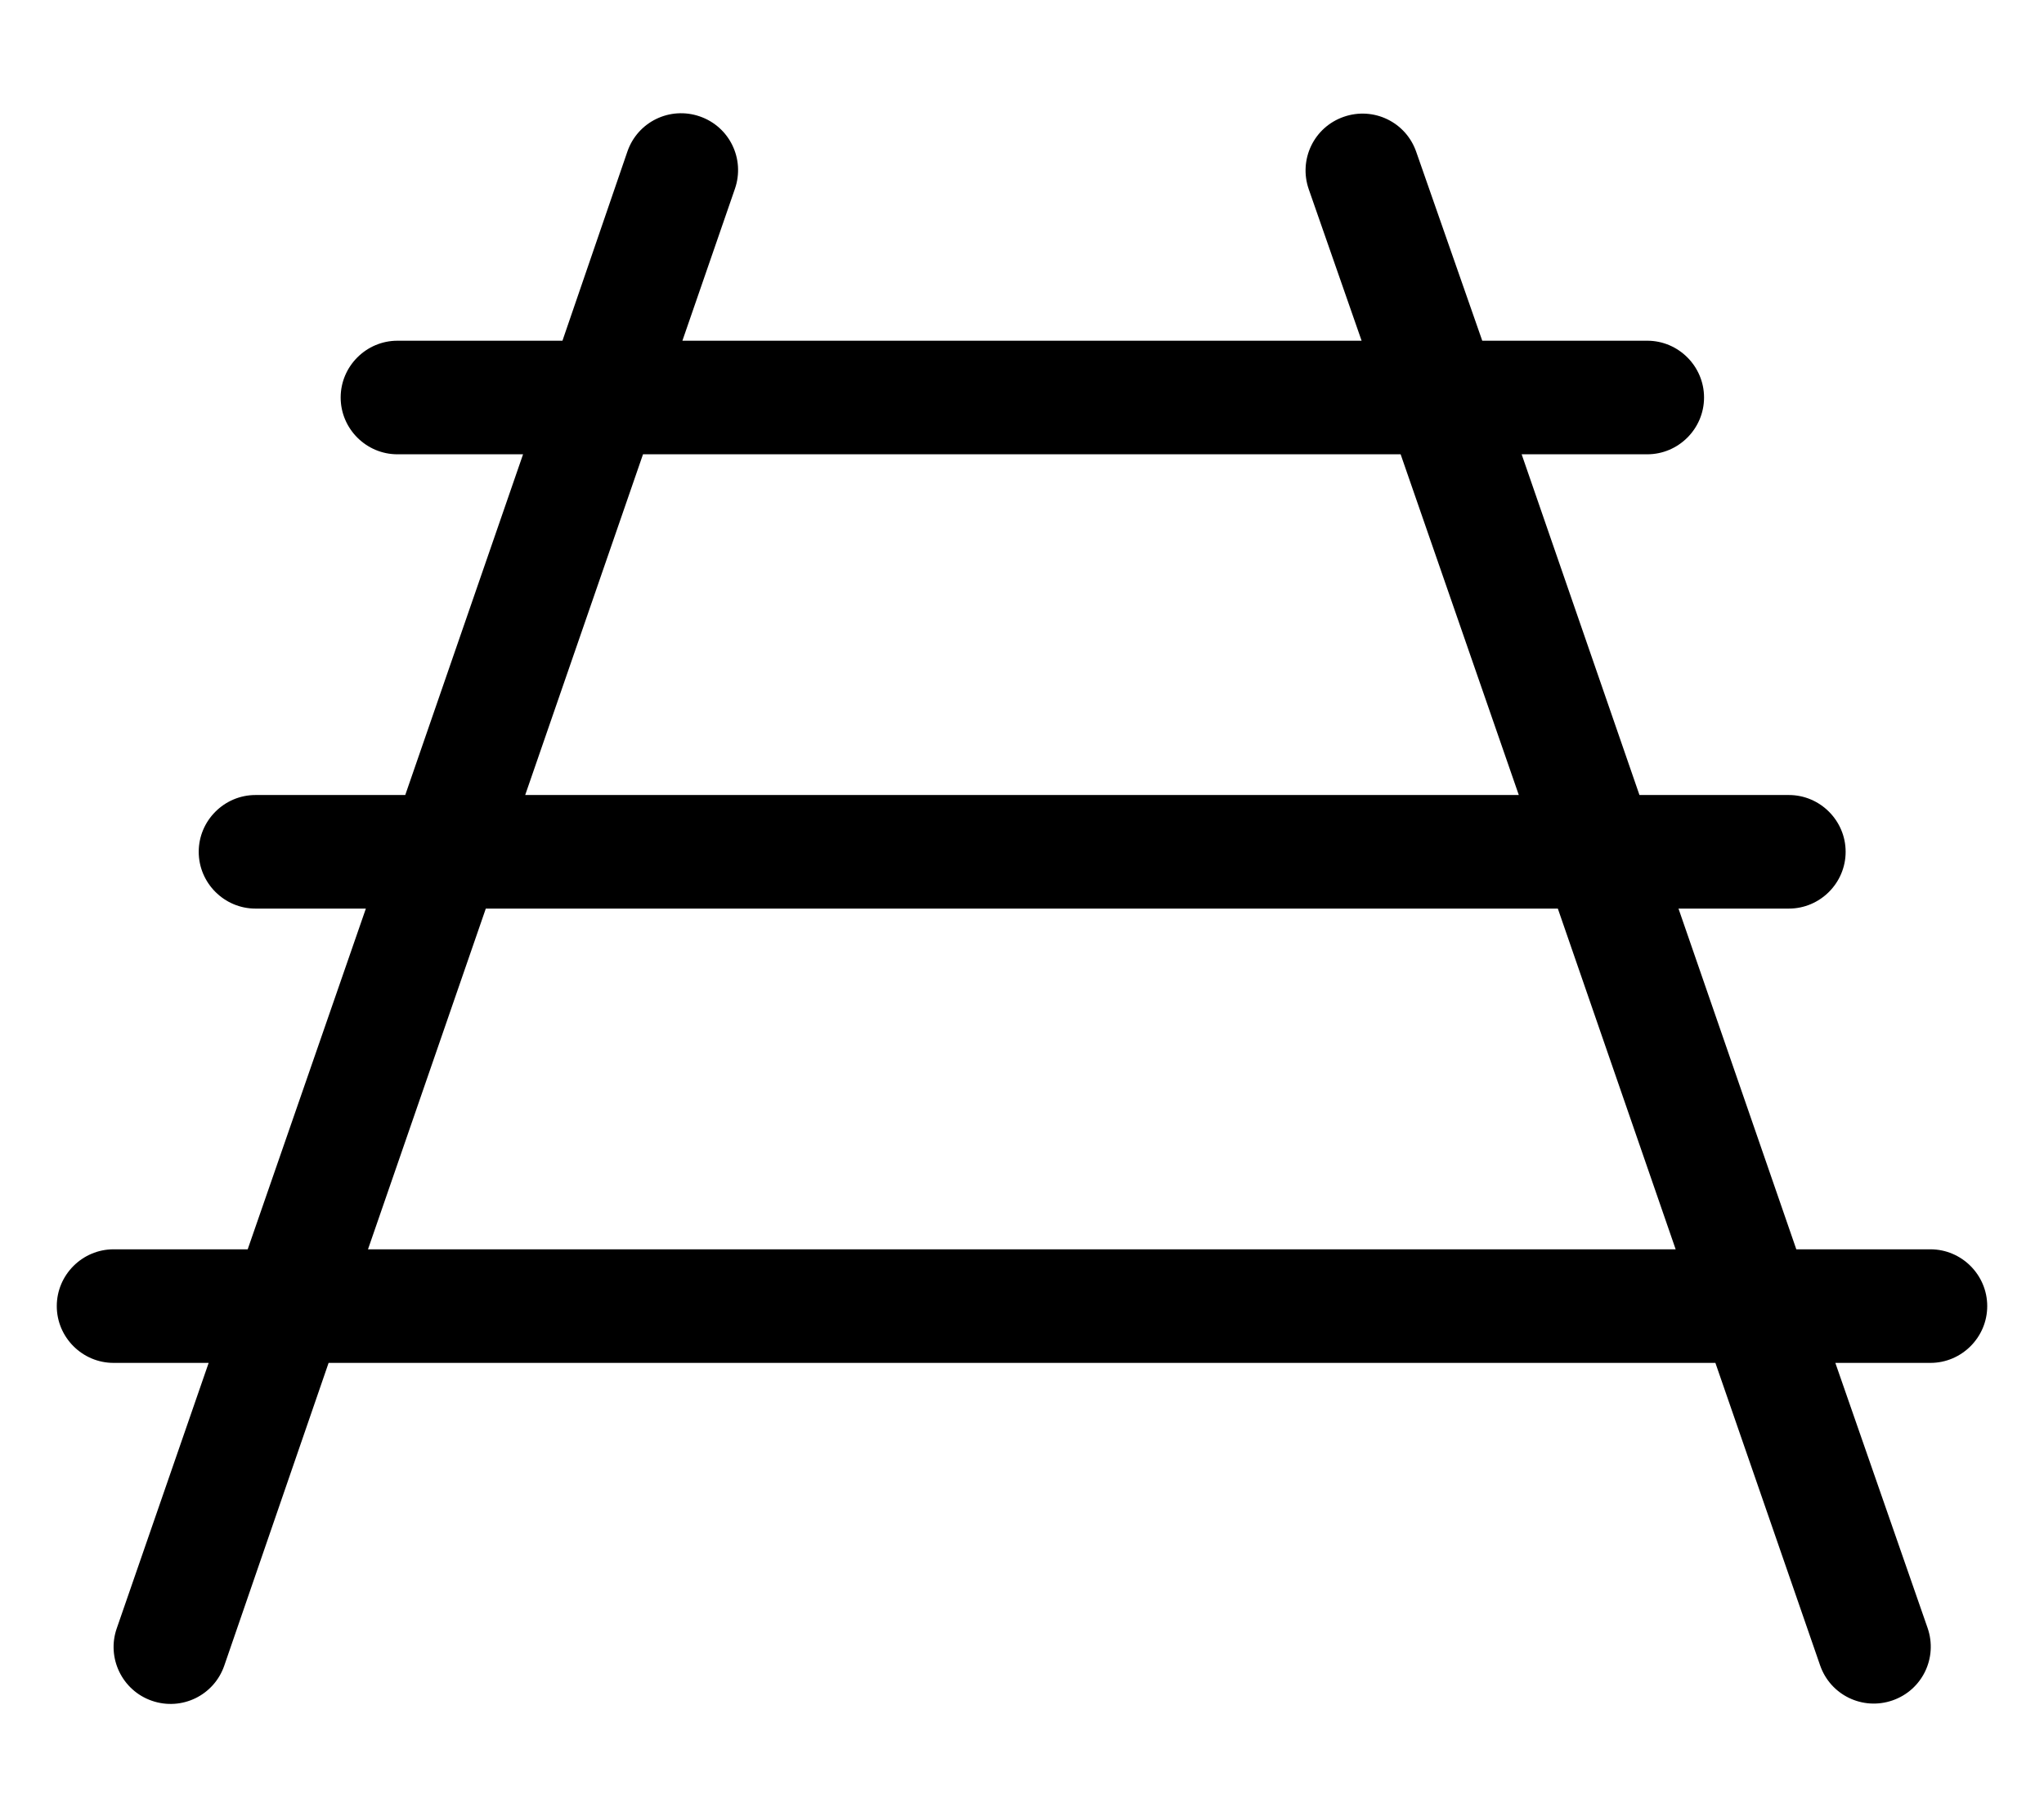 <svg xmlns="http://www.w3.org/2000/svg"  fill="currentColor" viewBox="0 0 576 512"><!--! Font Awesome Pro 6.7.2 by @fontawesome - https://fontawesome.com License - https://fontawesome.com/license (Commercial License) Copyright 2024 Fonticons, Inc. --><path d="M207.1 53.2c2.9-8.4-1.5-17.5-9.9-20.4s-17.5 1.5-20.4 9.9L158.5 96 112 96c-8.8 0-16 7.2-16 16s7.2 16 16 16l35.4 0-33.2 96L72 224c-8.8 0-16 7.2-16 16s7.2 16 16 16l31.1 0L69.8 352 32 352c-8.8 0-16 7.2-16 16s7.2 16 16 16l26.8 0L32.9 458.8c-2.9 8.3 1.5 17.5 9.9 20.4s17.5-1.5 20.4-9.9L92.6 384l390.8 0 29.5 85.2c2.9 8.4 12 12.8 20.4 9.9s12.8-12 9.9-20.4L517.2 384l26.8 0c8.8 0 16-7.2 16-16s-7.2-16-16-16l-37.8 0-33.2-96 31.1 0c8.8 0 16-7.2 16-16s-7.2-16-16-16l-42.1 0-33.2-96 35.4 0c8.8 0 16-7.2 16-16s-7.2-16-16-16l-46.5 0L399.1 42.8c-2.9-8.4-12-12.8-20.4-9.9s-12.8 12-9.9 20.4L383.7 96 192.3 96l14.8-42.8zM181.2 128l213.5 0L428 224l-280 0 33.2-96zM472.3 352l-368.6 0 33.2-96 302.1 0 33.2 96z"/></svg>
